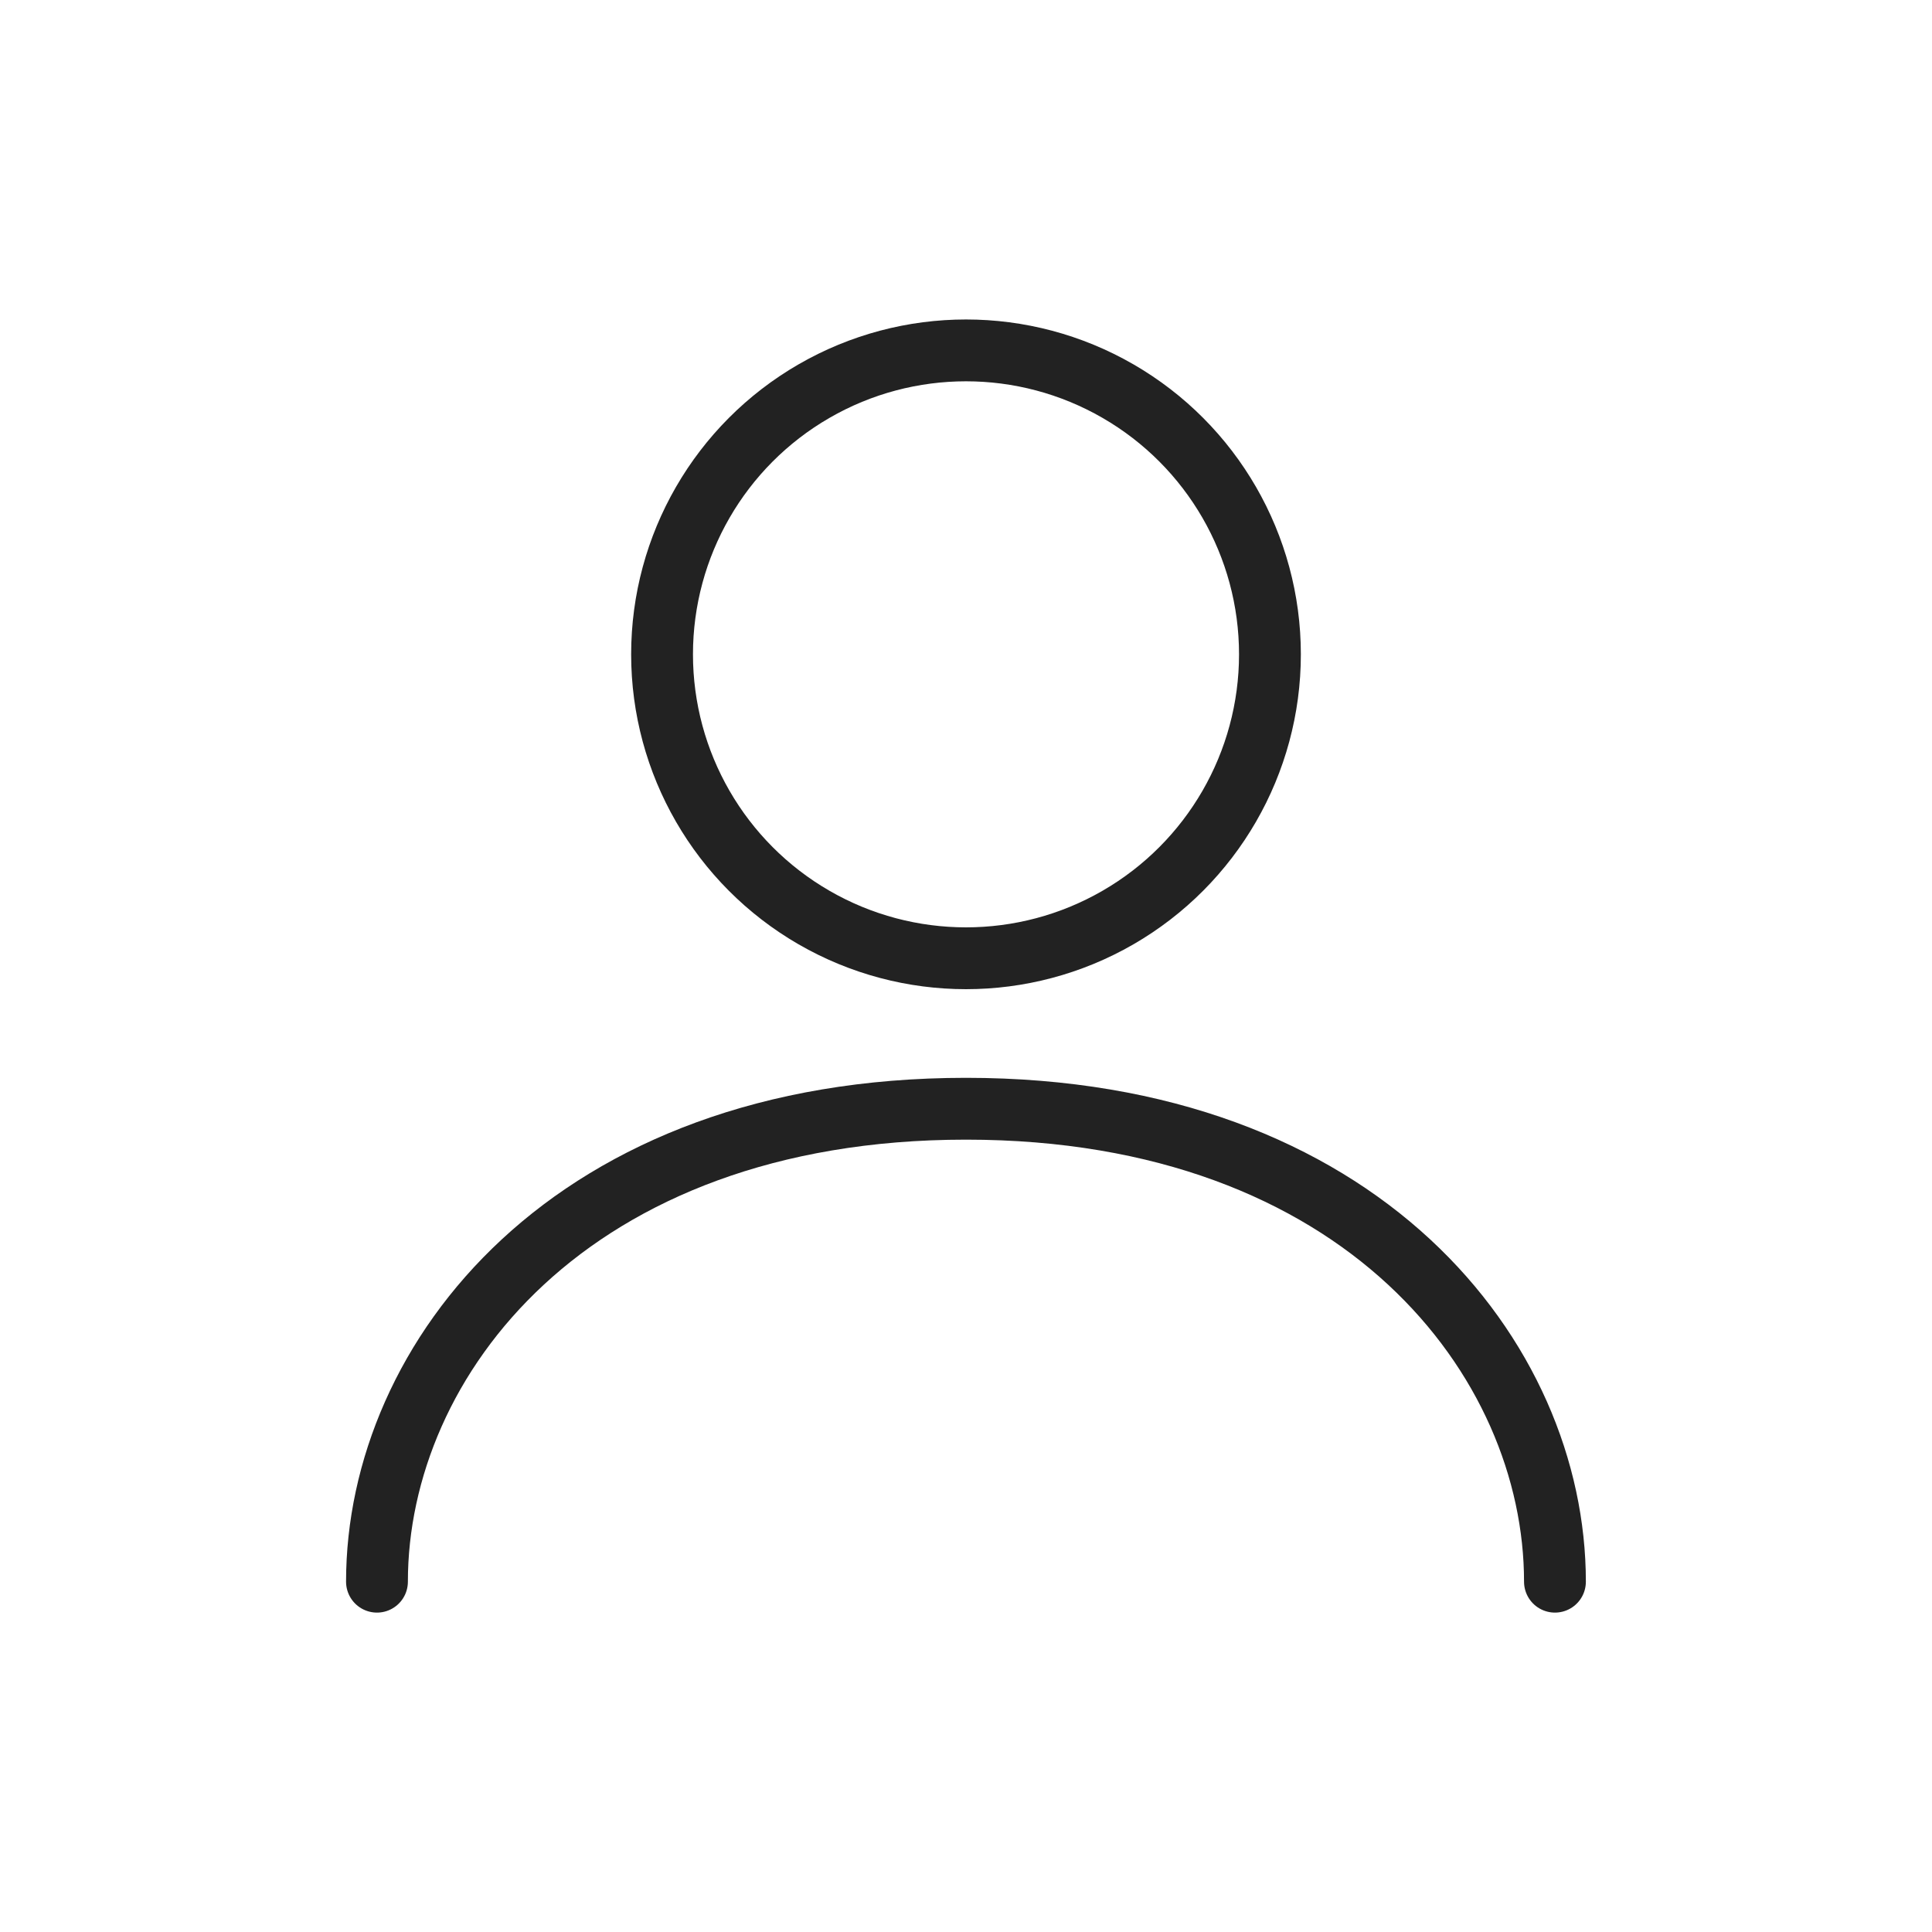 <?xml version="1.0" encoding="utf-8"?>
<!-- Generator: Adobe Illustrator 16.0.0, SVG Export Plug-In . SVG Version: 6.00 Build 0)  -->
<!DOCTYPE svg PUBLIC "-//W3C//DTD SVG 1.1//EN" "http://www.w3.org/Graphics/SVG/1.1/DTD/svg11.dtd">
<svg version="1.1" id="Layer_1" xmlns="http://www.w3.org/2000/svg" xmlns:xlink="http://www.w3.org/1999/xlink" x="0px" y="0px"
	 width="25px" height="25px" viewBox="0 0 25 25" enable-background="new 0 0 25 25" xml:space="preserve">
<g>
	
		<circle fill="none" stroke="#222222" stroke-width="0.8" stroke-linecap="round" stroke-linejoin="round" stroke-miterlimit="10" cx="12.5" cy="8.467" r="3.933"/>
	<path fill="none" stroke="#222222" stroke-width="0.8" stroke-linecap="round" stroke-linejoin="round" stroke-miterlimit="10" d="
		M4.878,20.467c0-2.875,2.497-6.12,7.622-6.12s7.621,3.245,7.621,6.12"/>
</g>
</svg>
